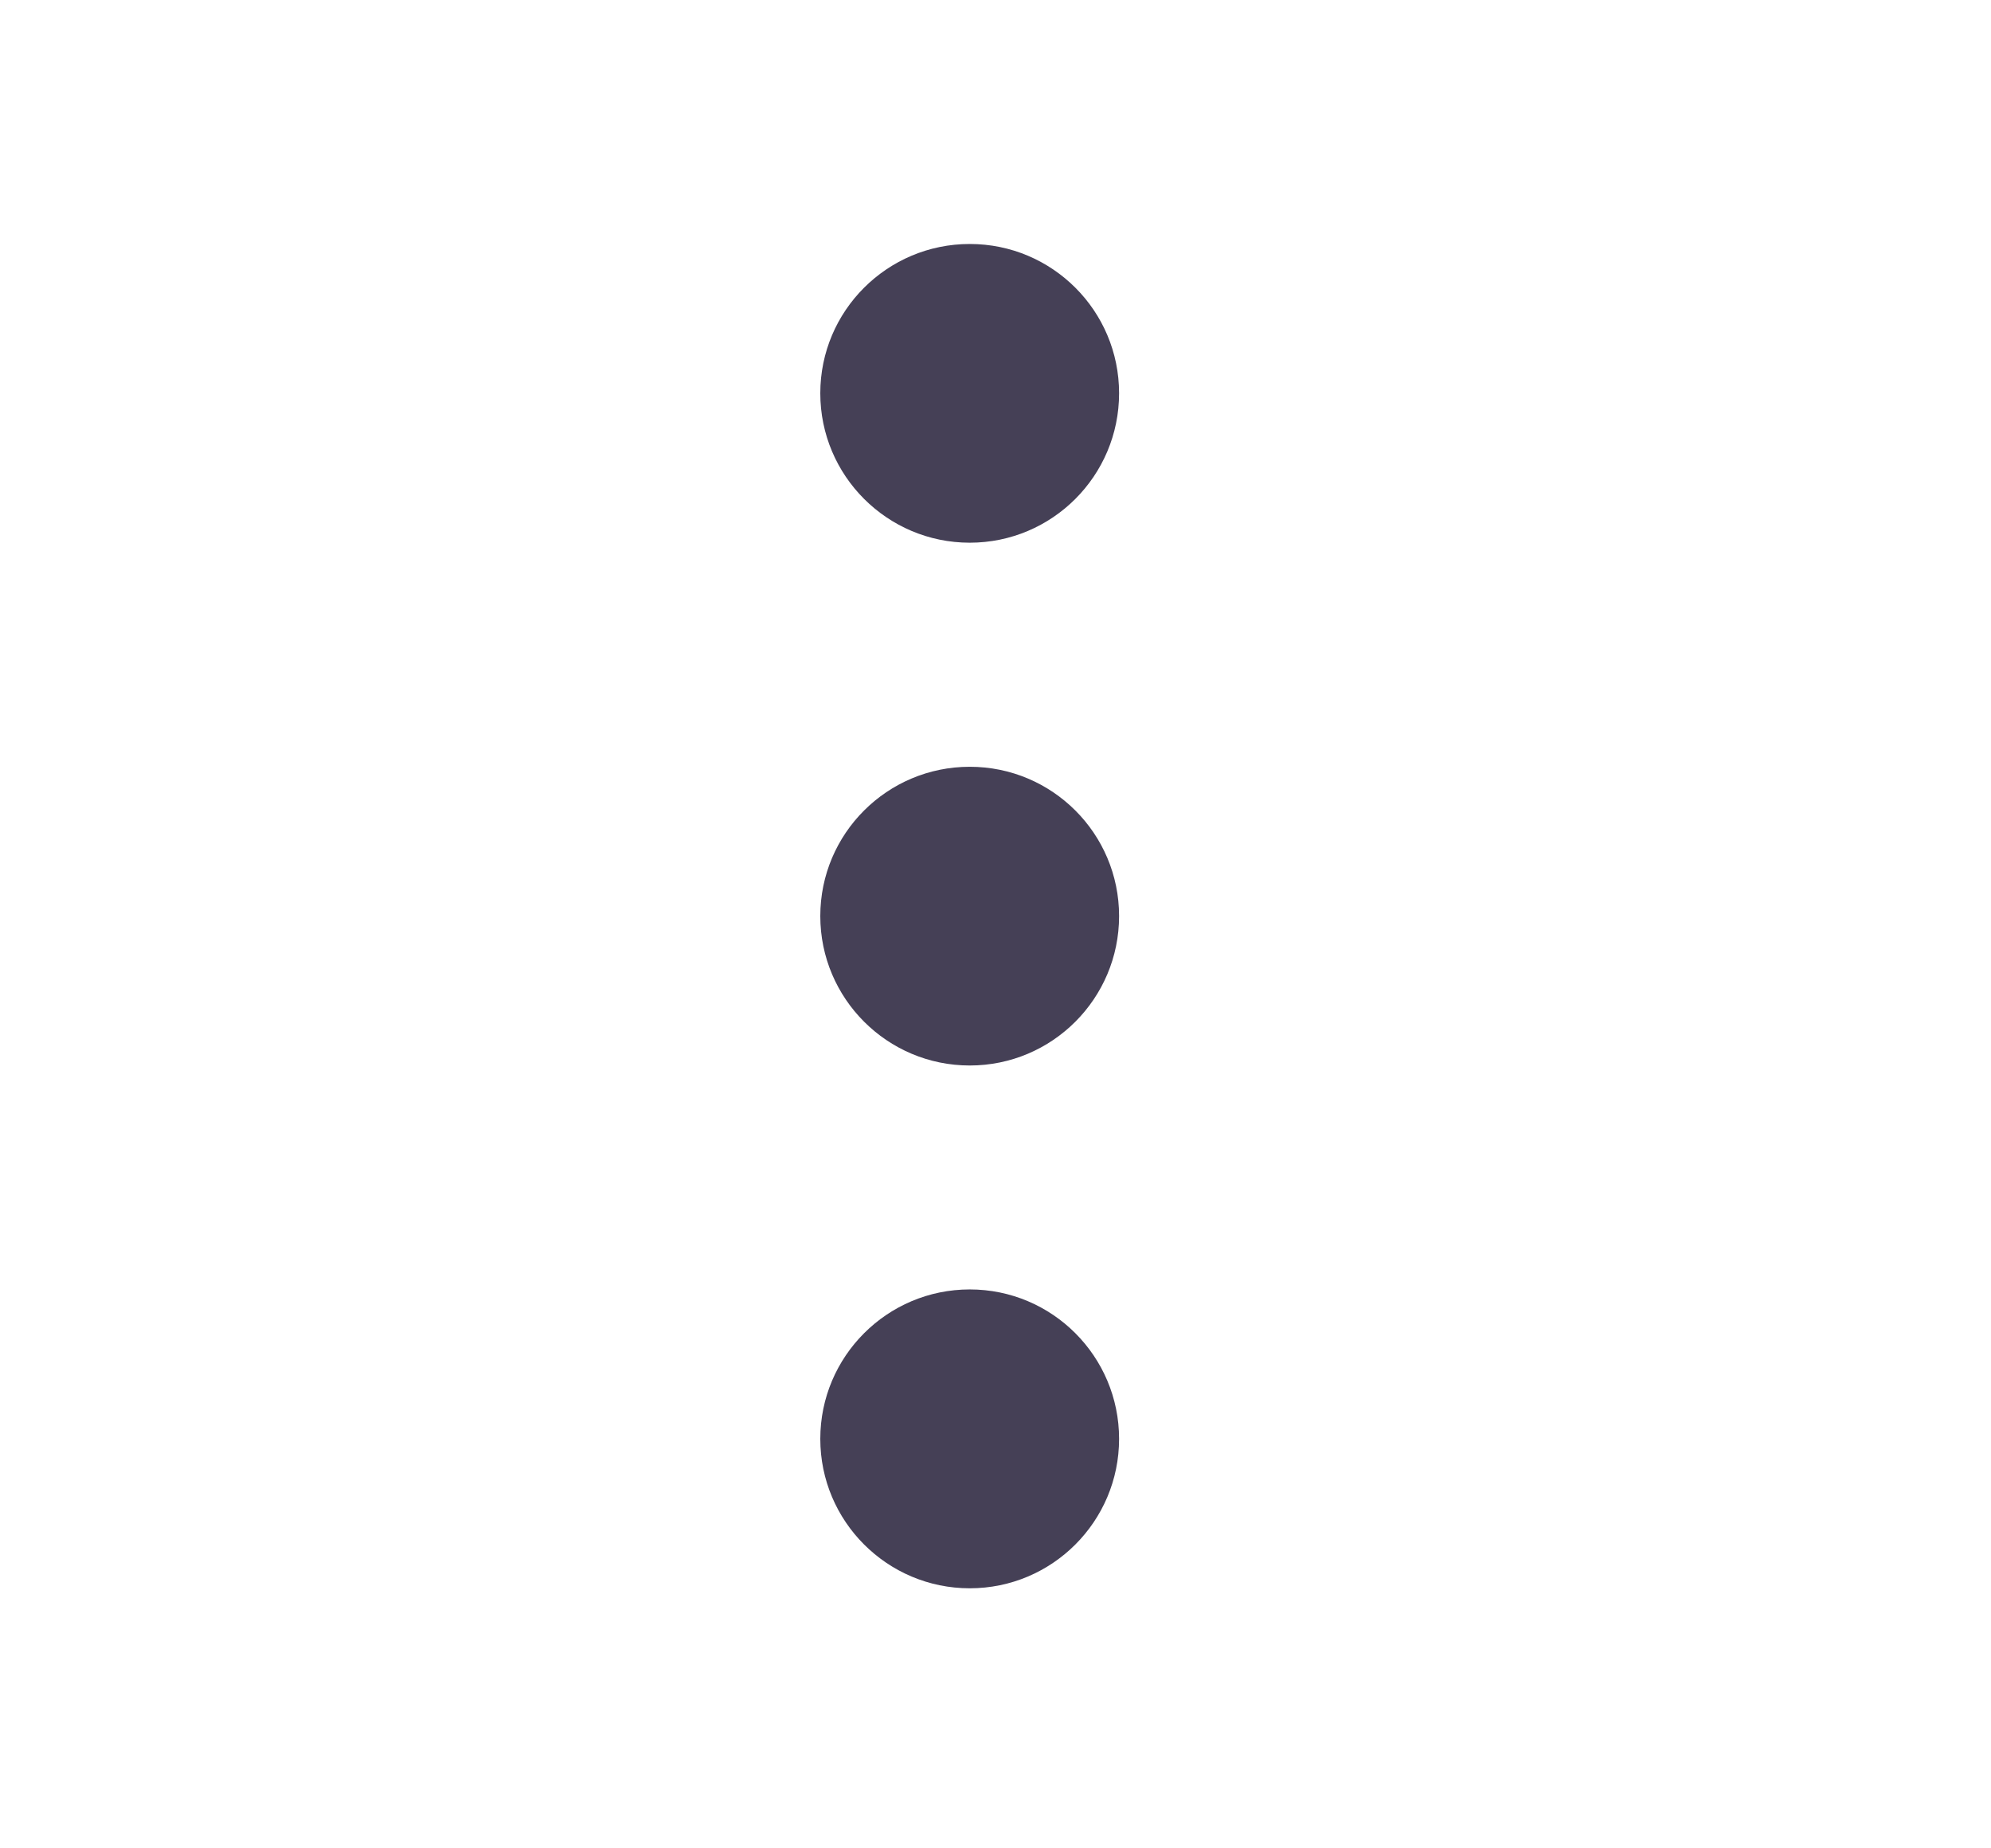 <svg xmlns="http://www.w3.org/2000/svg" width="14" height="13" viewBox="0 0 14 13" fill="none">
<path fill-rule="evenodd" clip-rule="evenodd" d="M6.819 1.716C7.399 1.716 7.869 2.186 7.869 2.766C7.869 3.346 7.399 3.817 6.819 3.817C6.239 3.817 5.768 3.346 5.768 2.766C5.768 2.186 6.239 1.716 6.819 1.716Z" fill="#454056"/>
<path fill-rule="evenodd" clip-rule="evenodd" d="M6.819 5.393C7.399 5.393 7.869 5.863 7.869 6.443C7.869 7.023 7.399 7.494 6.819 7.494C6.239 7.494 5.768 7.023 5.768 6.443C5.768 5.863 6.239 5.393 6.819 5.393Z" fill="#454056"/>
<path fill-rule="evenodd" clip-rule="evenodd" d="M6.819 9.069C7.399 9.069 7.869 9.54 7.869 10.12C7.869 10.7 7.399 11.171 6.819 11.171C6.239 11.171 5.768 10.7 5.768 10.12C5.768 9.54 6.239 9.069 6.819 9.069Z" fill="#454056"/>
</svg>